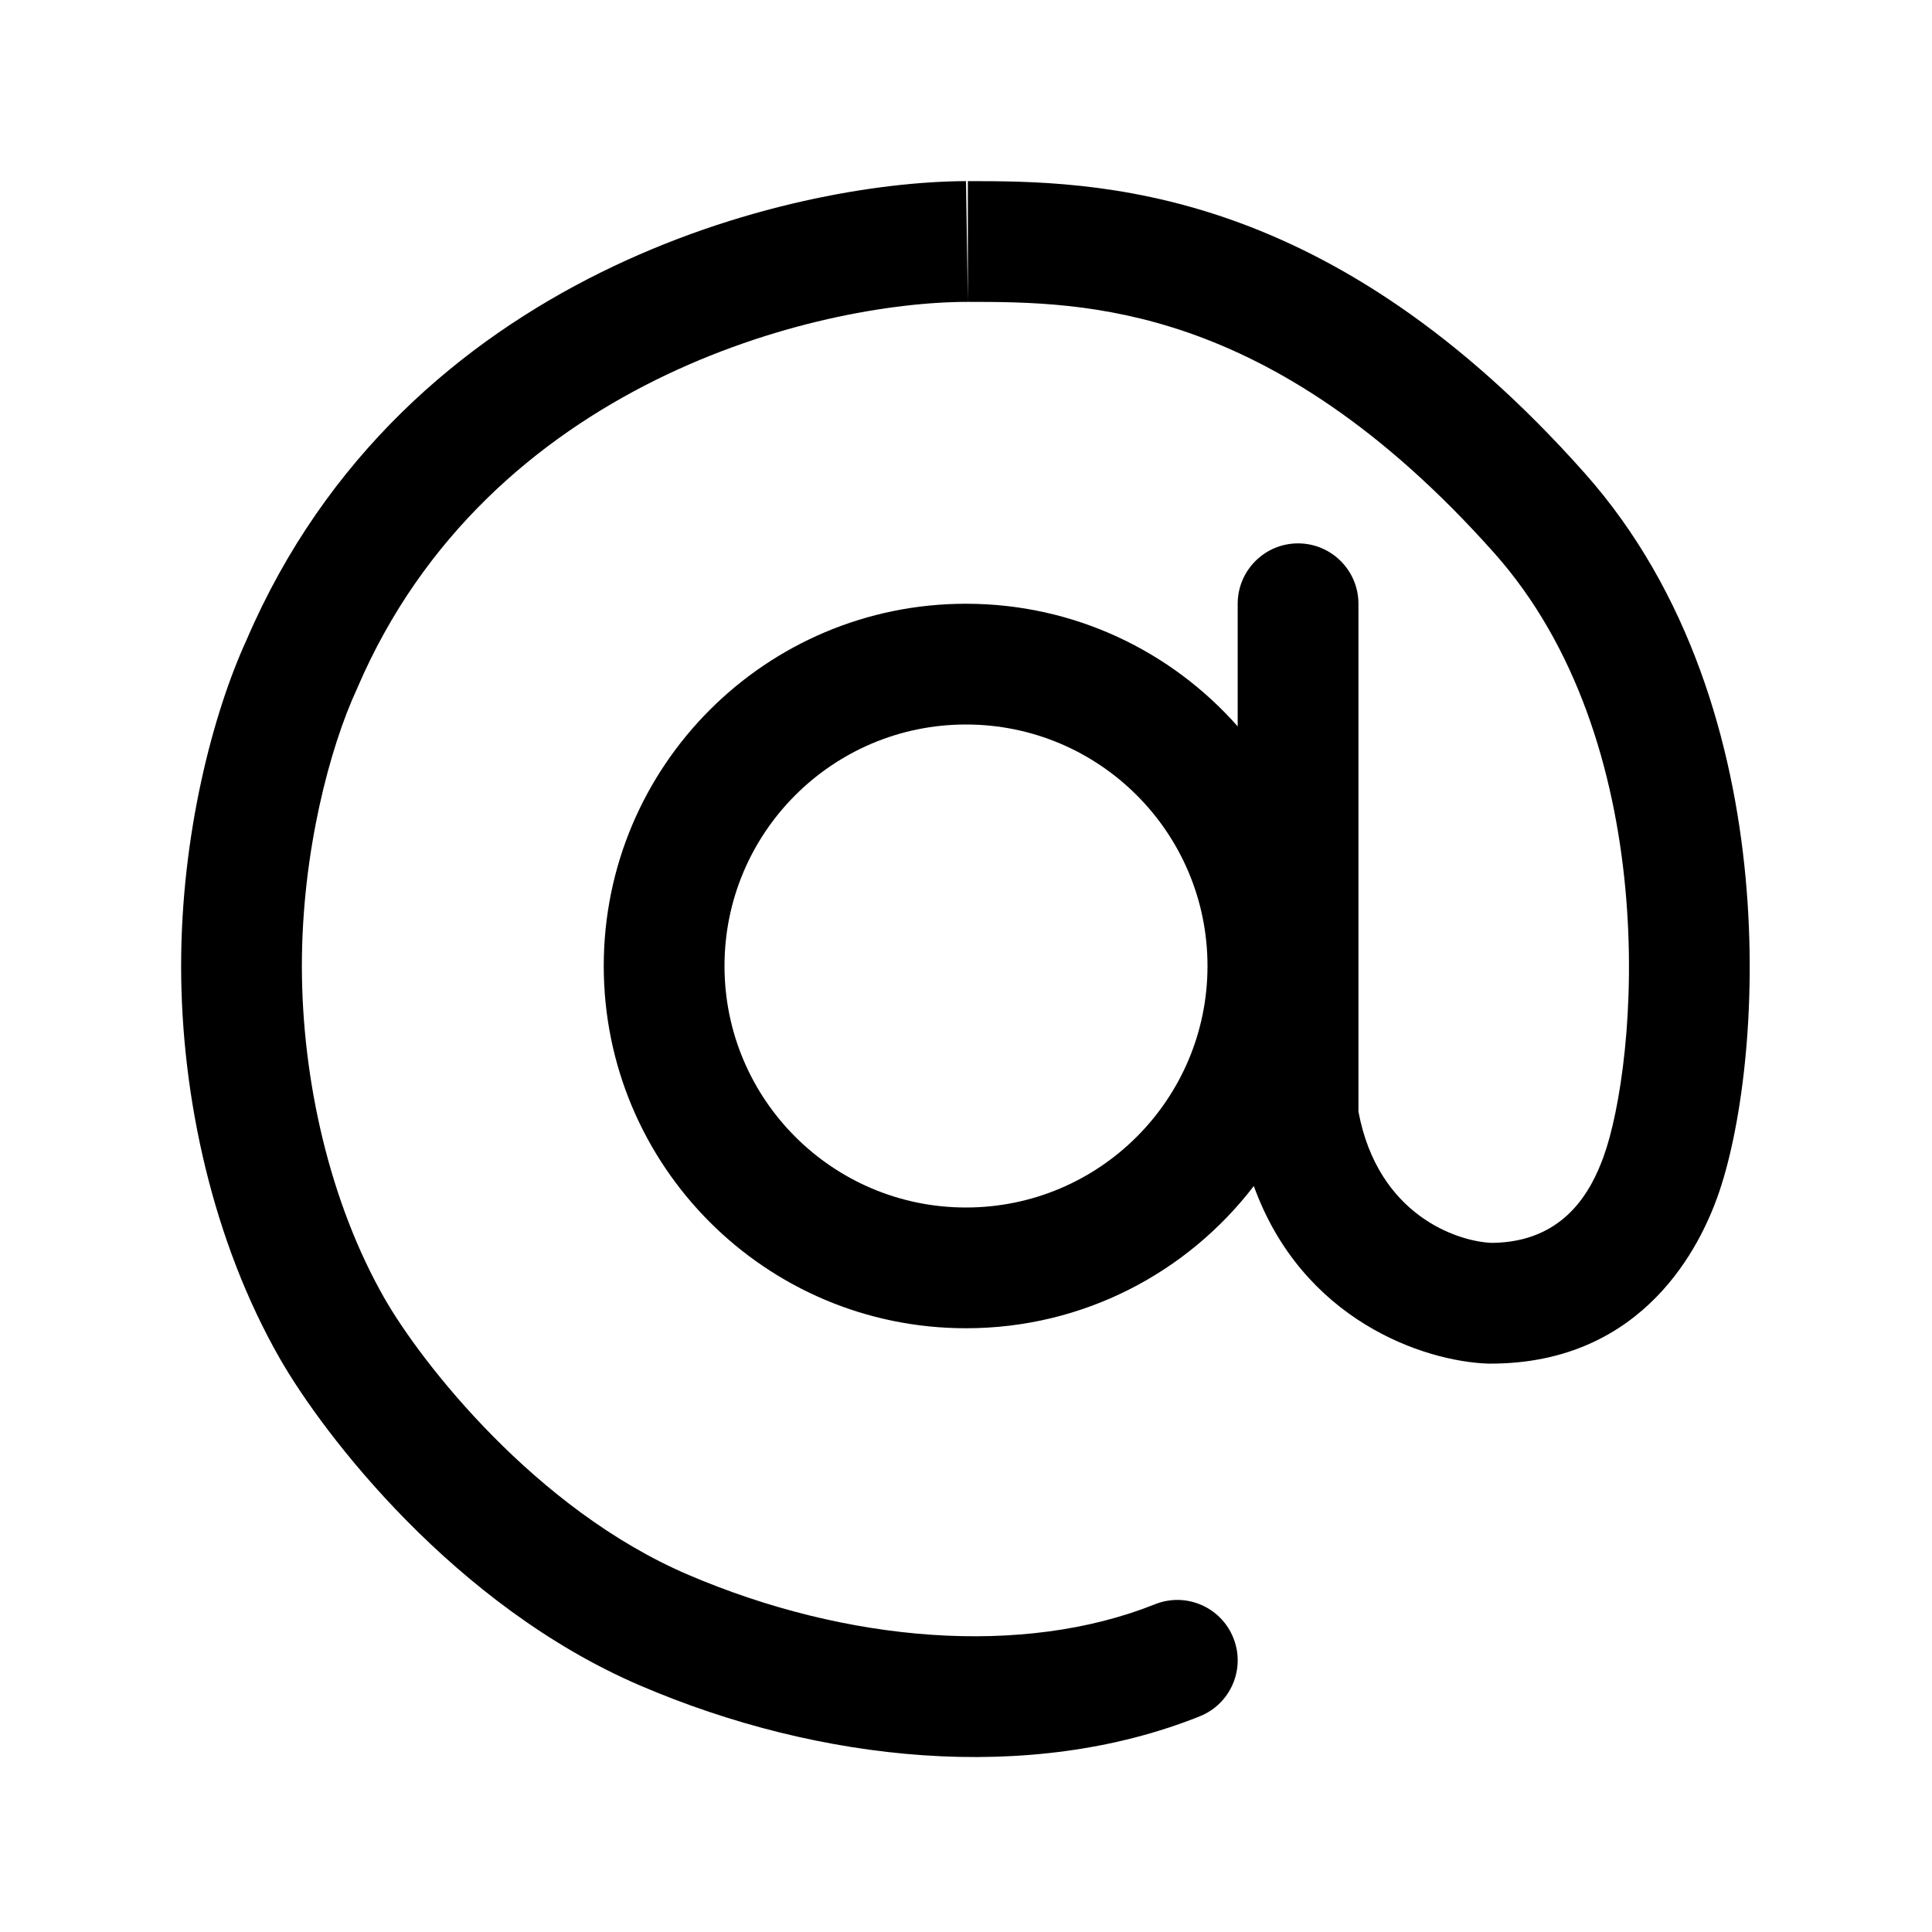 <svg xmlns="http://www.w3.org/2000/svg" viewBox="0 0 32 32">
<path d="M20.355 3.627C18.566 3.003 17.049 3 16.031 3L16.031 5L16 3C13.125 3.011 6.708 4.495 4.086 10.594C3.527 11.811 3 13.823 3 16C3 18.186 3.532 20.571 4.632 22.496C5.358 23.767 7.532 26.602 10.606 27.919C13.57 29.19 17.055 29.555 19.871 28.428C20.384 28.223 20.634 27.641 20.428 27.129C20.223 26.616 19.641 26.366 19.129 26.572C16.945 27.445 14.03 27.21 11.394 26.081C8.868 24.998 6.976 22.567 6.368 21.504C5.468 19.929 5 17.897 5 16C5 14.101 5.469 12.369 5.908 11.419L5.914 11.407L5.919 11.394C8.091 6.326 13.539 5 16.031 5C17.019 5 18.246 5.009 19.696 5.515C21.138 6.019 22.864 7.04 24.753 9.164C26.117 10.699 26.738 12.757 26.921 14.718C27.105 16.69 26.832 18.411 26.56 19.158C26.36 19.708 25.922 20.578 24.704 20.586C24.134 20.561 22.822 20.128 22.5 18.412V10C22.5 9.448 22.052 9 21.5 9C20.948 9 20.5 9.448 20.5 10V12.031C19.401 10.786 17.792 10 16 10C12.686 10 10 12.686 10 16C10 19.314 12.686 22 16 22C17.943 22 19.67 21.076 20.767 19.644C21.57 21.865 23.579 22.551 24.655 22.586L24.671 22.586H24.687C27.27 22.586 28.178 20.561 28.44 19.842C28.835 18.755 29.117 16.726 28.912 14.532C28.706 12.326 27.994 9.801 26.247 7.836C24.157 5.484 22.151 4.254 20.355 3.627ZM20 16C20 18.209 18.209 20 16 20C13.791 20 12 18.209 12 16C12 13.791 13.791 12 16 12C18.209 12 20 13.791 20 16Z"/>
</svg>
